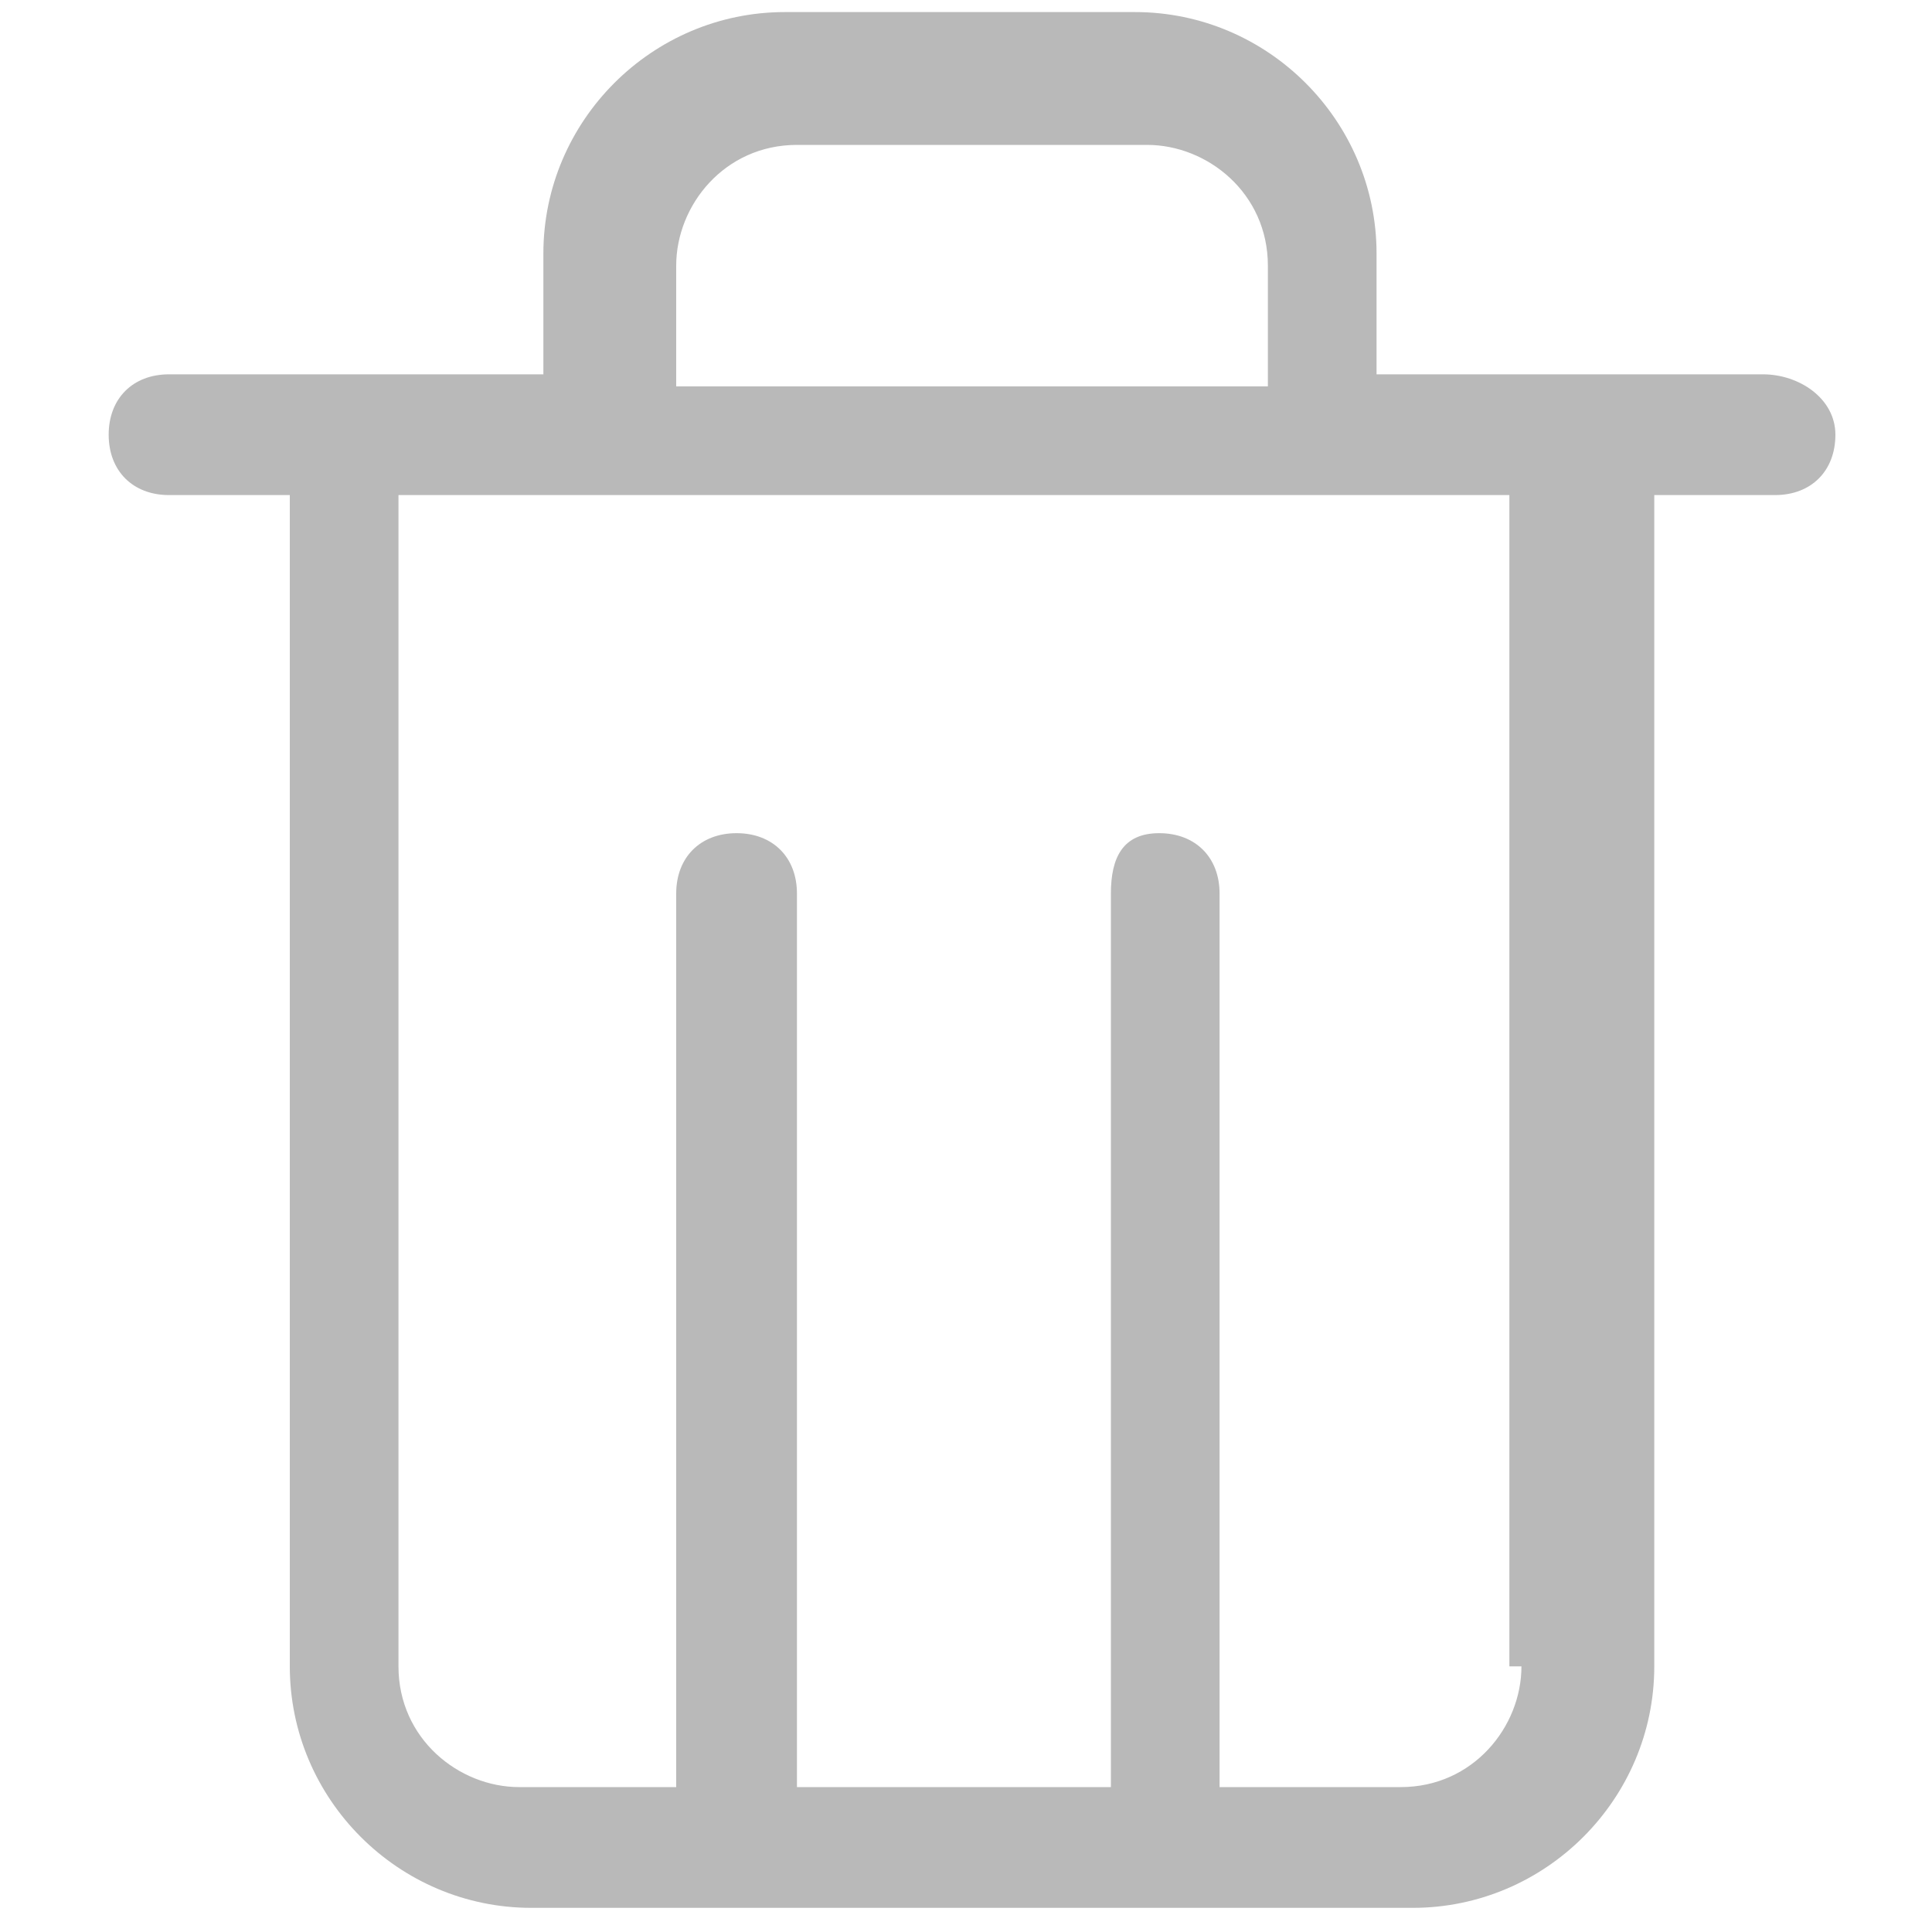 <?xml version="1.0" encoding="utf-8"?>
<!-- Generator: Adobe Illustrator 26.1.0, SVG Export Plug-In . SVG Version: 6.00 Build 0)  -->
<svg version="1.0"
	xmlns="http://www.w3.org/2000/svg"
	xmlns:xlink="http://www.w3.org/1999/xlink" x="0px" y="0px" viewBox="0 0 16 16" style="enable-background:new 0 0 16 16;" xml:space="preserve">
	<g id="trash-icon">
		<path d="M14.6,3.1h-3.2v-1c0-1.1-0.9-2-2-2H6.5c-1.1,0-2,0.9-2,2v1H1.4c-0.3,0-0.5,0.2-0.5,0.5s0.2,0.5,0.5,0.5h1v9.7
		c0,1.1,0.9,2,2,2h7.3c1.1,0,2-0.9,2-2V4.1h1c0.3,0,0.5-0.2,0.5-0.5S14.9,3.1,14.6,3.1z M5.6,2.2c0-0.5,0.4-1,1-1h2.9
		c0.5,0,1,0.4,1,1v1H5.6V2.2z M12.6,13.8c0,0.5-0.4,1-1,1h-1.5c0-0.1,0-0.1,0-0.2V7.4c0-0.3-0.2-0.5-0.5-0.5S9.2,7.1,9.2,7.4v7.2
		c0,0.1,0,0.1,0,0.2H6.6c0-0.1,0-0.1,0-0.2V7.4c0-0.3-0.2-0.5-0.5-0.5S5.6,7.1,5.6,7.4v7.2c0,0.1,0,0.1,0,0.2H4.3c-0.5,0-1-0.4-1-1
		V4.1h9.2V13.8z" fill="#B9B9B9"/>
	</g>
</svg>
